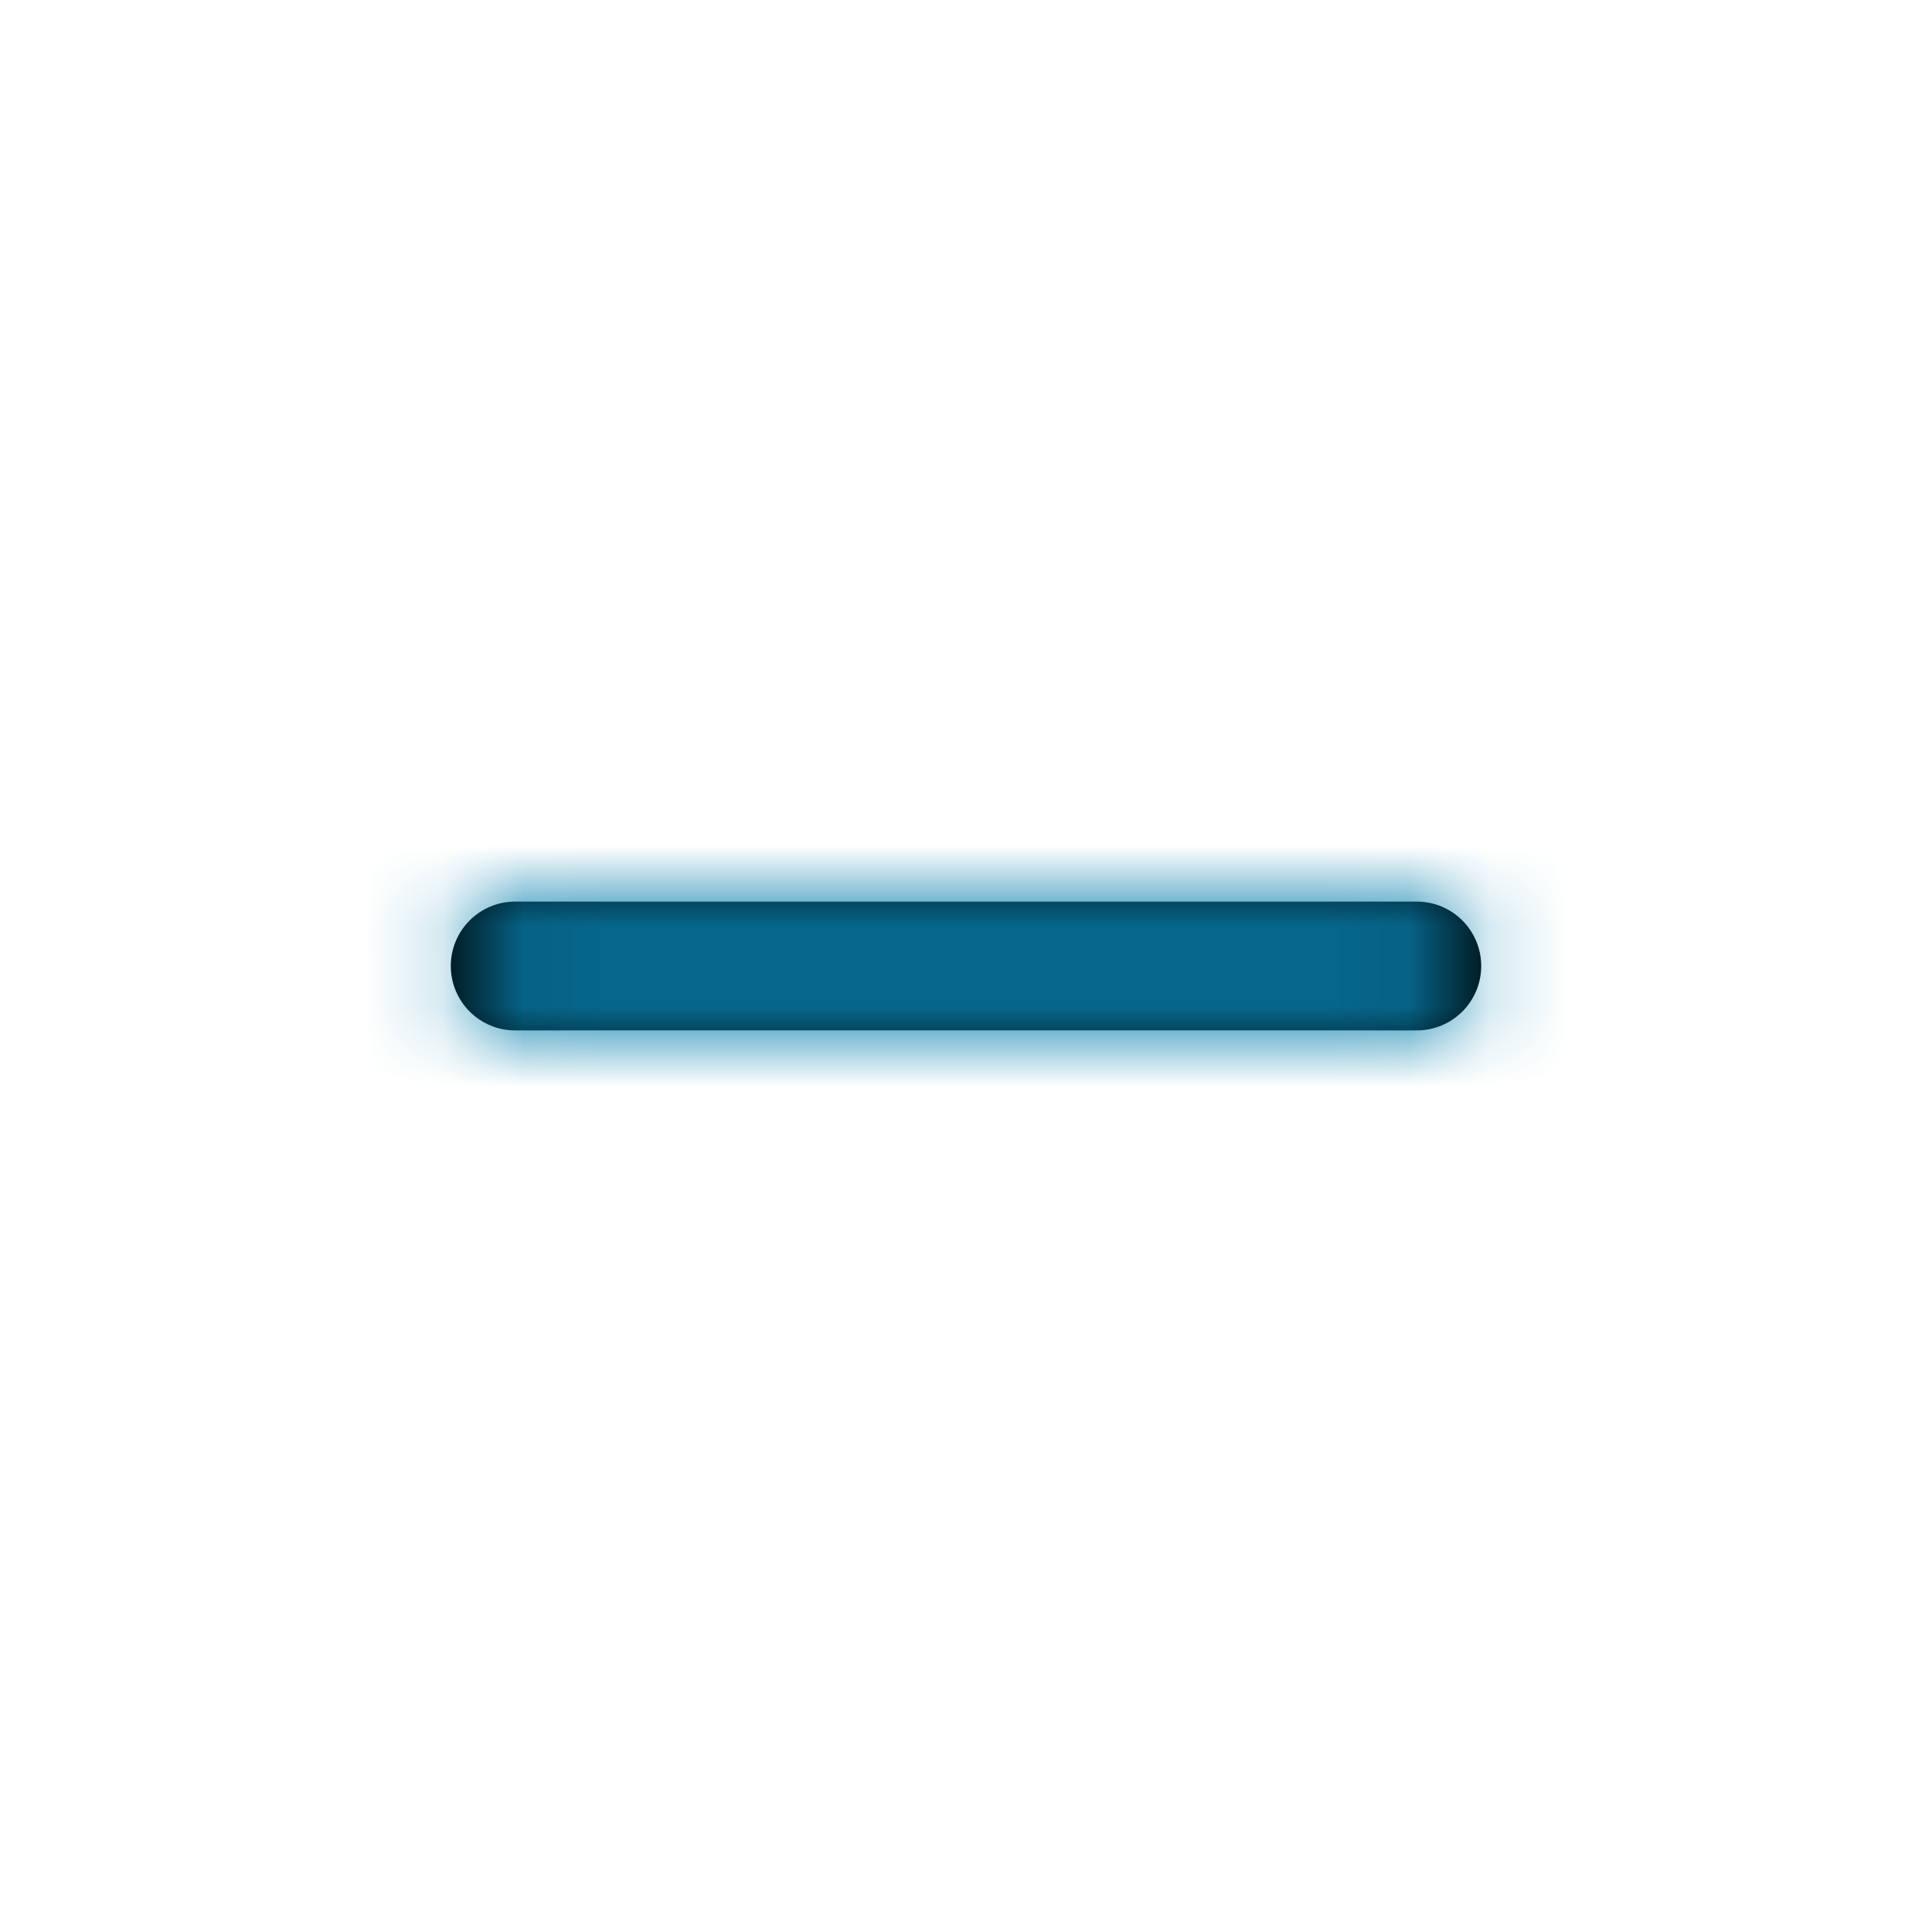 <svg width="24" height="24" viewBox="0 0 24 24" fill="none" xmlns="http://www.w3.org/2000/svg">
<path d="M6.4 12.8C5.958 12.8 5.6 12.442 5.6 12C5.6 11.558 5.958 11.2 6.4 11.2H17.6C18.042 11.2 18.4 11.558 18.4 12C18.4 12.442 18.042 12.8 17.6 12.8H6.4Z" fill="black"/>
<mask id="mask0" style="mask-type:alpha" maskUnits="userSpaceOnUse" x="5" y="11" width="14" height="2">
<path d="M6.4 12.8C5.958 12.8 5.6 12.442 5.6 12C5.6 11.558 5.958 11.2 6.4 11.2H17.6C18.042 11.2 18.4 11.558 18.4 12C18.4 12.442 18.042 12.8 17.6 12.8H6.4Z" fill="white"/>
</mask>
<g mask="url(#mask0)">
<rect width="24" height="24" fill="#0880AE"/>
</g>
</svg>
